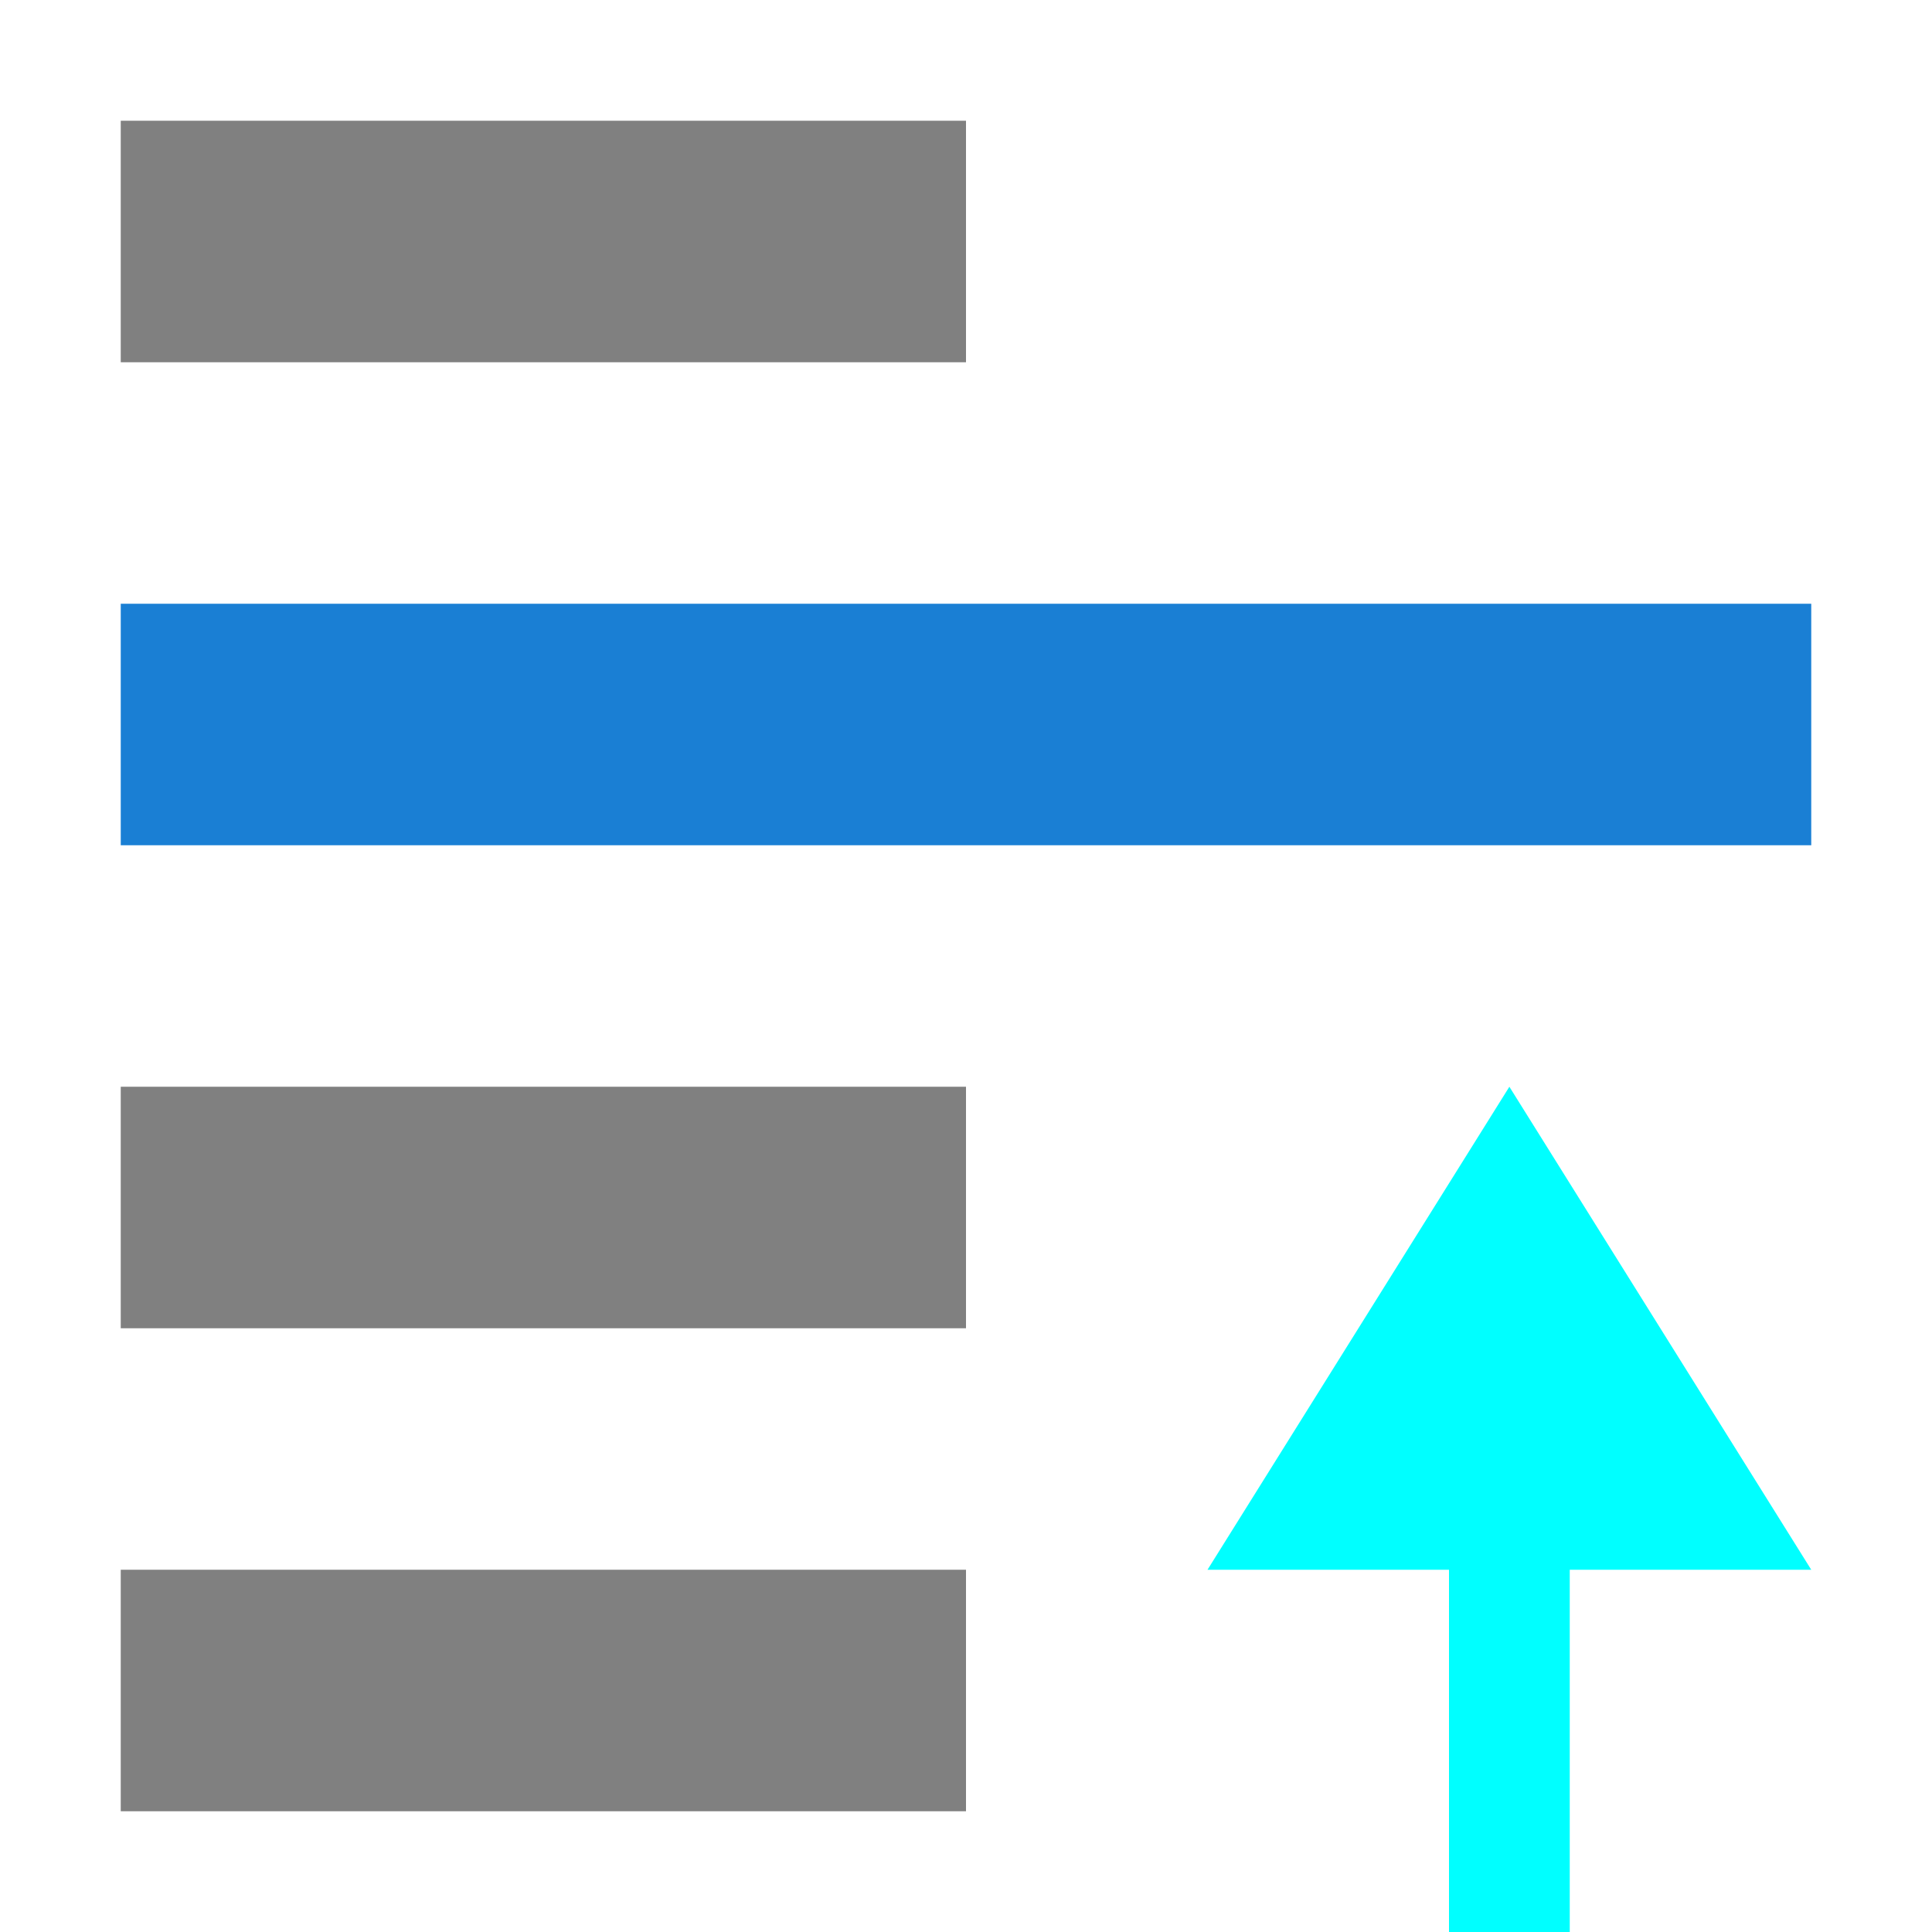 <?xml version="1.0" encoding="UTF-8" standalone="no"?>
<svg
   xmlns:dc="http://purl.org/dc/elements/1.1/"
   xmlns:cc="http://creativecommons.org/ns#"
   xmlns:rdf="http://www.w3.org/1999/02/22-rdf-syntax-ns#"
   xmlns:svg="http://www.w3.org/2000/svg"
   xmlns="http://www.w3.org/2000/svg"
   xmlns:sodipodi="http://sodipodi.sourceforge.net/DTD/sodipodi-0.dtd"
   xmlns:inkscape="http://www.inkscape.org/namespaces/inkscape"
   viewBox="0 0 16 16"
   version="1.1"
   id="svg4"
   sodipodi:docname="sc_forward.svg"
   inkscape:export-filename="/home/jupiter007/Libreoffice yaru theme fullcolor/build/cmd/sc_forward.png"
   inkscape:export-xdpi="96"
   inkscape:export-ydpi="96"
   inkscape:version="1.0.1 (3bc2e813f5, 2020-09-07)">
  <defs
     id="defs8" />
  <sodipodi:namedview
     pagecolor="#ffffff"
     bordercolor="#666666"
     borderopacity="1"
     objecttolerance="10"
     gridtolerance="10"
     guidetolerance="10"
     inkscape:pageopacity="0"
     inkscape:pageshadow="2"
     inkscape:window-width="1920"
     inkscape:window-height="1016"
     id="namedview6"
     showgrid="true"
     inkscape:zoom="29.5"
     inkscape:cx="5.5840536"
     inkscape:cy="6.8784332"
     inkscape:window-x="0"
     inkscape:window-y="27"
     inkscape:window-maximized="1"
     inkscape:current-layer="svg4"
     inkscape:document-rotation="0">
    <inkscape:grid
       type="xygrid"
       id="grid817" />
  </sodipodi:namedview>
  <rect
     style="opacity:1;fill:#808080;fill-opacity:1;stroke:none;stroke-width:0.347;stroke-miterlimit:4;stroke-dasharray:none;stroke-dashoffset:0;stroke-opacity:1"
     id="rect837"
     width="7"
     height="2"
     x="1"
     y="1" />
  <rect
     y="5"
     x="1"
     height="2"
     width="14"
     id="rect839"
     style="opacity:1;fill:#1a7fd4;fill-opacity:1;stroke:none;stroke-width:0.491;stroke-miterlimit:4;stroke-dasharray:none;stroke-dashoffset:0;stroke-opacity:1" />
  <rect
     y="-11"
     x="1"
     height="2"
     width="7"
     id="rect835"
     style="opacity:1;fill:#808080;fill-opacity:1;stroke:none;stroke-width:0.347;stroke-miterlimit:4;stroke-dasharray:none;stroke-dashoffset:0;stroke-opacity:1"
     transform="scale(1,-1)" />
  <rect
     style="opacity:1;fill:#808080;fill-opacity:1;stroke:none;stroke-width:0.347;stroke-miterlimit:4;stroke-dasharray:none;stroke-dashoffset:0;stroke-opacity:1"
     id="rect838"
     width="7"
     height="2"
     x="1"
     y="-15"
     transform="scale(1,-1)" />
  <path
     inkscape:connector-curvature="0"
     style="fill:#00ffff;fill-opacity:1;stroke:none;stroke-width:1px;stroke-linecap:butt;stroke-linejoin:miter;stroke-opacity:1"
     d="M 12.5,9 15,13 h -2 v 3 H 12 V 13 H 10 Z"
     id="path834"
     sodipodi:nodetypes="cccccccc" />
</svg>
